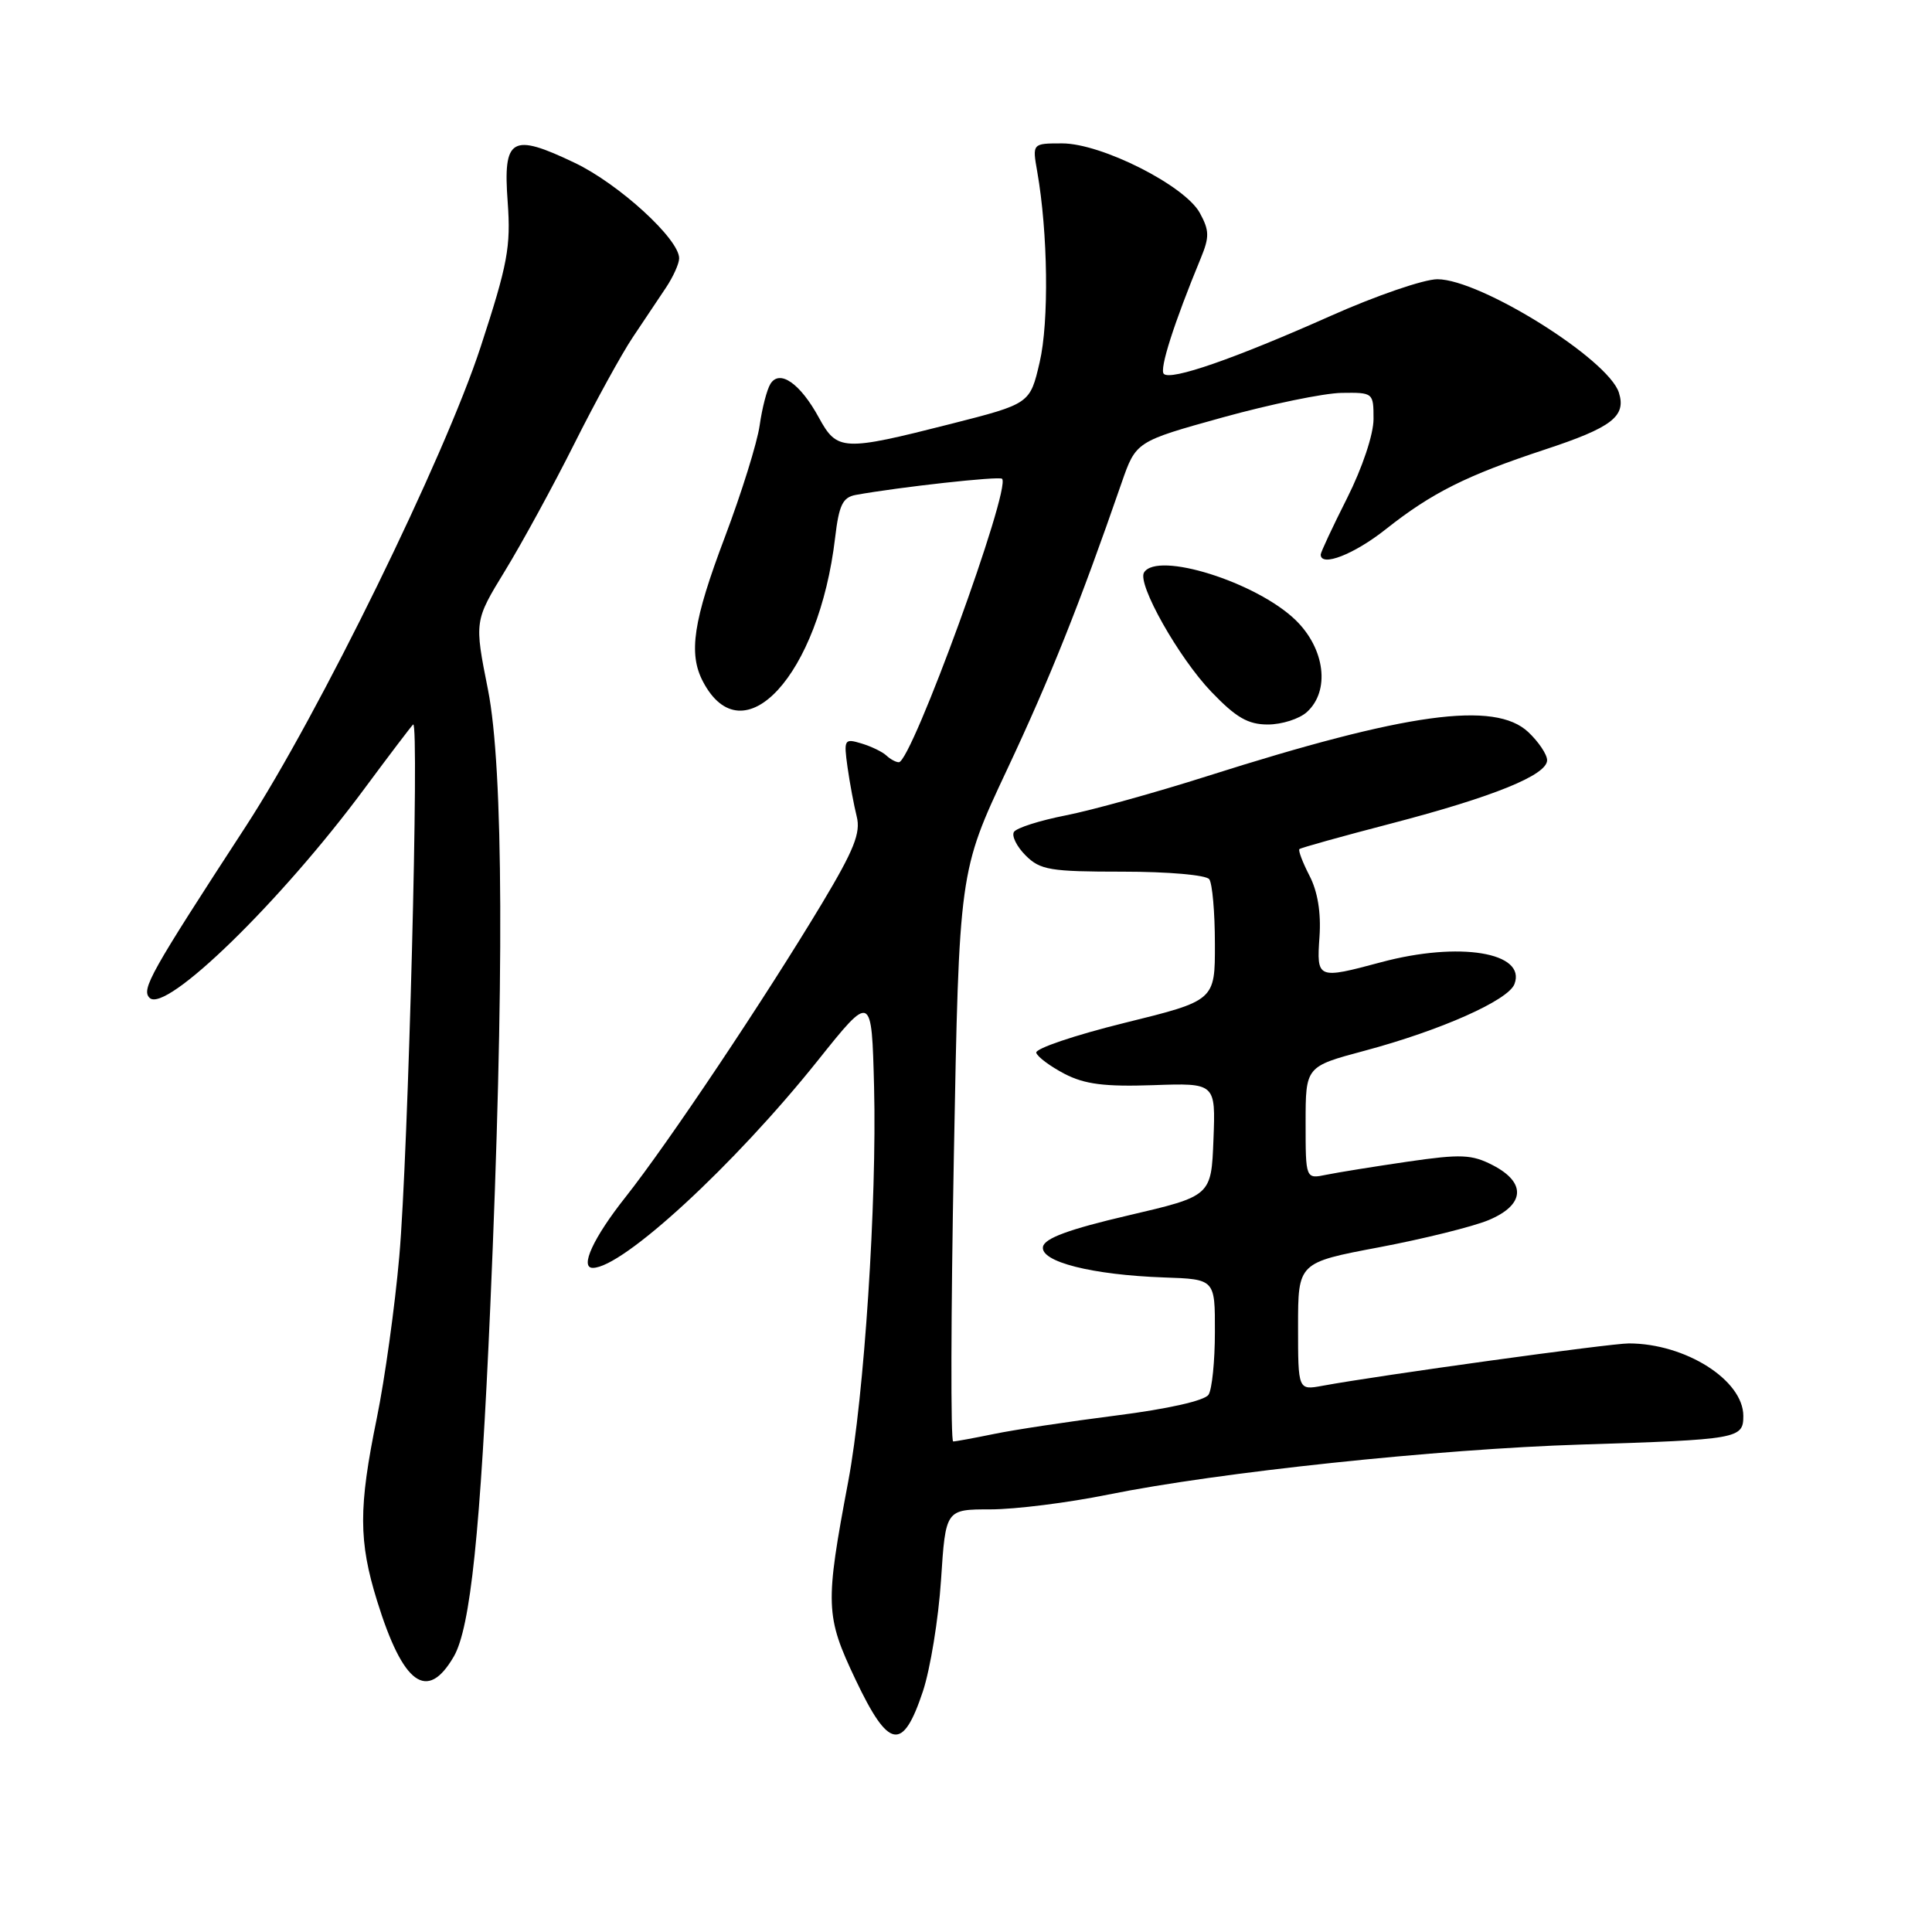 <?xml version="1.0" encoding="UTF-8" standalone="no"?>
<!DOCTYPE svg PUBLIC "-//W3C//DTD SVG 1.1//EN" "http://www.w3.org/Graphics/SVG/1.1/DTD/svg11.dtd" >
<svg xmlns="http://www.w3.org/2000/svg" xmlns:xlink="http://www.w3.org/1999/xlink" version="1.1" viewBox="0 0 256 256">
 <g >
 <path fill="currentColor"
d=" M 122.29 224.11 C 123.27 221.15 124.35 214.52 124.69 209.37 C 125.30 200.00 125.30 200.00 131.24 200.00 C 134.51 200.00 141.53 199.12 146.84 198.04 C 161.46 195.08 190.47 192.01 209.50 191.41 C 230.35 190.75 231.00 190.64 231.00 187.62 C 231.00 182.88 223.34 178.02 215.84 178.01 C 213.40 178.00 182.74 182.24 175.25 183.62 C 172.00 184.22 172.00 184.22 172.00 175.76 C 172.00 167.30 172.00 167.30 182.75 165.27 C 188.66 164.15 195.19 162.53 197.25 161.67 C 202.06 159.66 202.28 156.71 197.81 154.40 C 195.02 152.96 193.60 152.90 186.56 153.92 C 182.13 154.57 177.26 155.35 175.75 155.66 C 173.00 156.23 173.00 156.23 173.00 148.78 C 173.00 141.32 173.00 141.32 180.81 139.23 C 190.90 136.53 199.85 132.55 200.67 130.40 C 202.29 126.19 193.36 124.72 183.00 127.50 C 174.54 129.77 174.45 129.73 174.84 124.12 C 175.06 120.95 174.60 118.12 173.51 116.03 C 172.60 114.26 172.00 112.68 172.18 112.51 C 172.35 112.34 177.81 110.82 184.30 109.13 C 197.90 105.58 205.00 102.70 205.00 100.73 C 205.00 99.97 203.87 98.29 202.50 97.00 C 198.07 92.84 186.40 94.44 160.00 102.83 C 153.12 105.02 144.68 107.36 141.23 108.04 C 137.77 108.72 134.68 109.70 134.35 110.24 C 134.03 110.77 134.72 112.17 135.90 113.35 C 137.83 115.28 139.13 115.50 148.78 115.50 C 154.77 115.50 159.82 115.94 160.23 116.50 C 160.64 117.05 160.98 120.89 160.98 125.04 C 161.00 132.58 161.00 132.58 149.00 135.54 C 142.40 137.17 137.14 138.95 137.31 139.50 C 137.48 140.05 139.17 141.30 141.06 142.29 C 143.72 143.67 146.37 144.01 152.79 143.79 C 161.08 143.50 161.08 143.50 160.79 150.99 C 160.50 158.48 160.50 158.48 149.50 161.05 C 141.66 162.88 138.42 164.07 138.20 165.20 C 137.82 167.19 144.70 168.93 154.25 169.27 C 161.00 169.50 161.00 169.50 160.98 176.50 C 160.98 180.35 160.60 184.09 160.14 184.80 C 159.65 185.59 154.77 186.69 147.91 187.56 C 141.63 188.36 134.34 189.46 131.70 190.01 C 129.06 190.55 126.63 191.00 126.30 191.00 C 125.96 191.00 126.00 174.01 126.39 153.25 C 127.09 115.50 127.09 115.50 133.43 102.00 C 139.16 89.81 143.06 80.04 148.61 64.00 C 150.52 58.50 150.52 58.50 162.01 55.31 C 168.33 53.56 175.41 52.10 177.75 52.06 C 181.96 52.00 182.00 52.03 182.00 55.52 C 182.00 57.56 180.52 61.98 178.50 66.00 C 176.57 69.82 175.00 73.19 175.00 73.48 C 175.00 75.18 179.42 73.46 183.62 70.13 C 189.72 65.30 194.31 63.00 204.67 59.58 C 213.60 56.64 215.51 55.17 214.51 52.02 C 213.10 47.59 196.15 37.00 190.46 37.00 C 188.68 37.00 182.33 39.18 176.36 41.84 C 163.59 47.53 155.13 50.47 154.21 49.54 C 153.60 48.94 155.56 42.81 159.11 34.21 C 160.27 31.40 160.25 30.53 158.98 28.21 C 156.99 24.58 145.95 19.00 140.74 19.00 C 136.78 19.00 136.78 19.00 137.44 22.75 C 138.86 30.84 139.01 42.66 137.76 48.00 C 136.48 53.50 136.48 53.50 125.99 56.17 C 111.66 59.81 110.93 59.77 108.50 55.33 C 106.03 50.80 103.31 48.91 102.09 50.86 C 101.62 51.61 100.98 54.09 100.66 56.36 C 100.34 58.64 98.26 65.31 96.04 71.19 C 91.85 82.27 91.19 86.60 93.15 90.32 C 98.46 100.41 108.52 89.46 110.66 71.23 C 111.17 66.92 111.66 65.90 113.39 65.58 C 119.13 64.54 132.41 63.07 132.78 63.44 C 134.02 64.68 120.79 101.00 119.10 101.00 C 118.71 101.00 117.97 100.60 117.45 100.11 C 116.93 99.62 115.44 98.90 114.14 98.51 C 111.88 97.83 111.79 97.97 112.30 101.65 C 112.60 103.77 113.15 106.71 113.52 108.19 C 114.07 110.35 113.17 112.61 108.93 119.69 C 101.32 132.36 88.52 151.50 82.87 158.64 C 78.63 163.99 76.78 168.00 78.55 168.00 C 82.51 168.00 97.29 154.38 108.35 140.54 C 115.50 131.59 115.50 131.59 115.82 144.04 C 116.20 159.20 114.51 185.08 112.40 196.27 C 109.31 212.67 109.36 214.12 113.36 222.55 C 117.76 231.82 119.62 232.14 122.29 224.11 Z  M 60.13 219.50 C 62.34 215.67 63.66 203.02 64.97 173.00 C 66.83 130.36 66.72 101.75 64.66 91.39 C 62.85 82.29 62.85 82.29 66.92 75.63 C 69.16 71.97 73.29 64.40 76.09 58.82 C 78.89 53.23 82.38 46.88 83.84 44.70 C 85.30 42.52 87.29 39.55 88.24 38.12 C 89.20 36.68 89.99 34.93 89.99 34.23 C 90.01 31.69 82.01 24.37 76.16 21.58 C 67.78 17.57 66.64 18.24 67.27 26.76 C 67.70 32.70 67.28 34.98 63.69 45.96 C 58.90 60.63 42.25 94.62 32.57 109.50 C 19.89 128.97 18.70 131.10 19.82 132.22 C 21.94 134.34 37.21 119.47 48.29 104.50 C 51.55 100.10 54.45 96.28 54.74 96.00 C 55.59 95.21 54.09 153.16 52.91 166.46 C 52.33 173.08 50.99 182.73 49.93 187.91 C 47.50 199.77 47.51 204.20 49.97 212.14 C 53.41 223.24 56.61 225.56 60.13 219.50 Z  M 173.17 94.35 C 176.27 91.54 175.58 85.96 171.67 82.16 C 166.47 77.13 153.35 73.01 151.59 75.86 C 150.66 77.36 156.18 87.15 160.50 91.66 C 163.78 95.08 165.36 96.00 168.00 96.00 C 169.84 96.00 172.17 95.26 173.17 94.35 Z "/>
</g>
</svg>